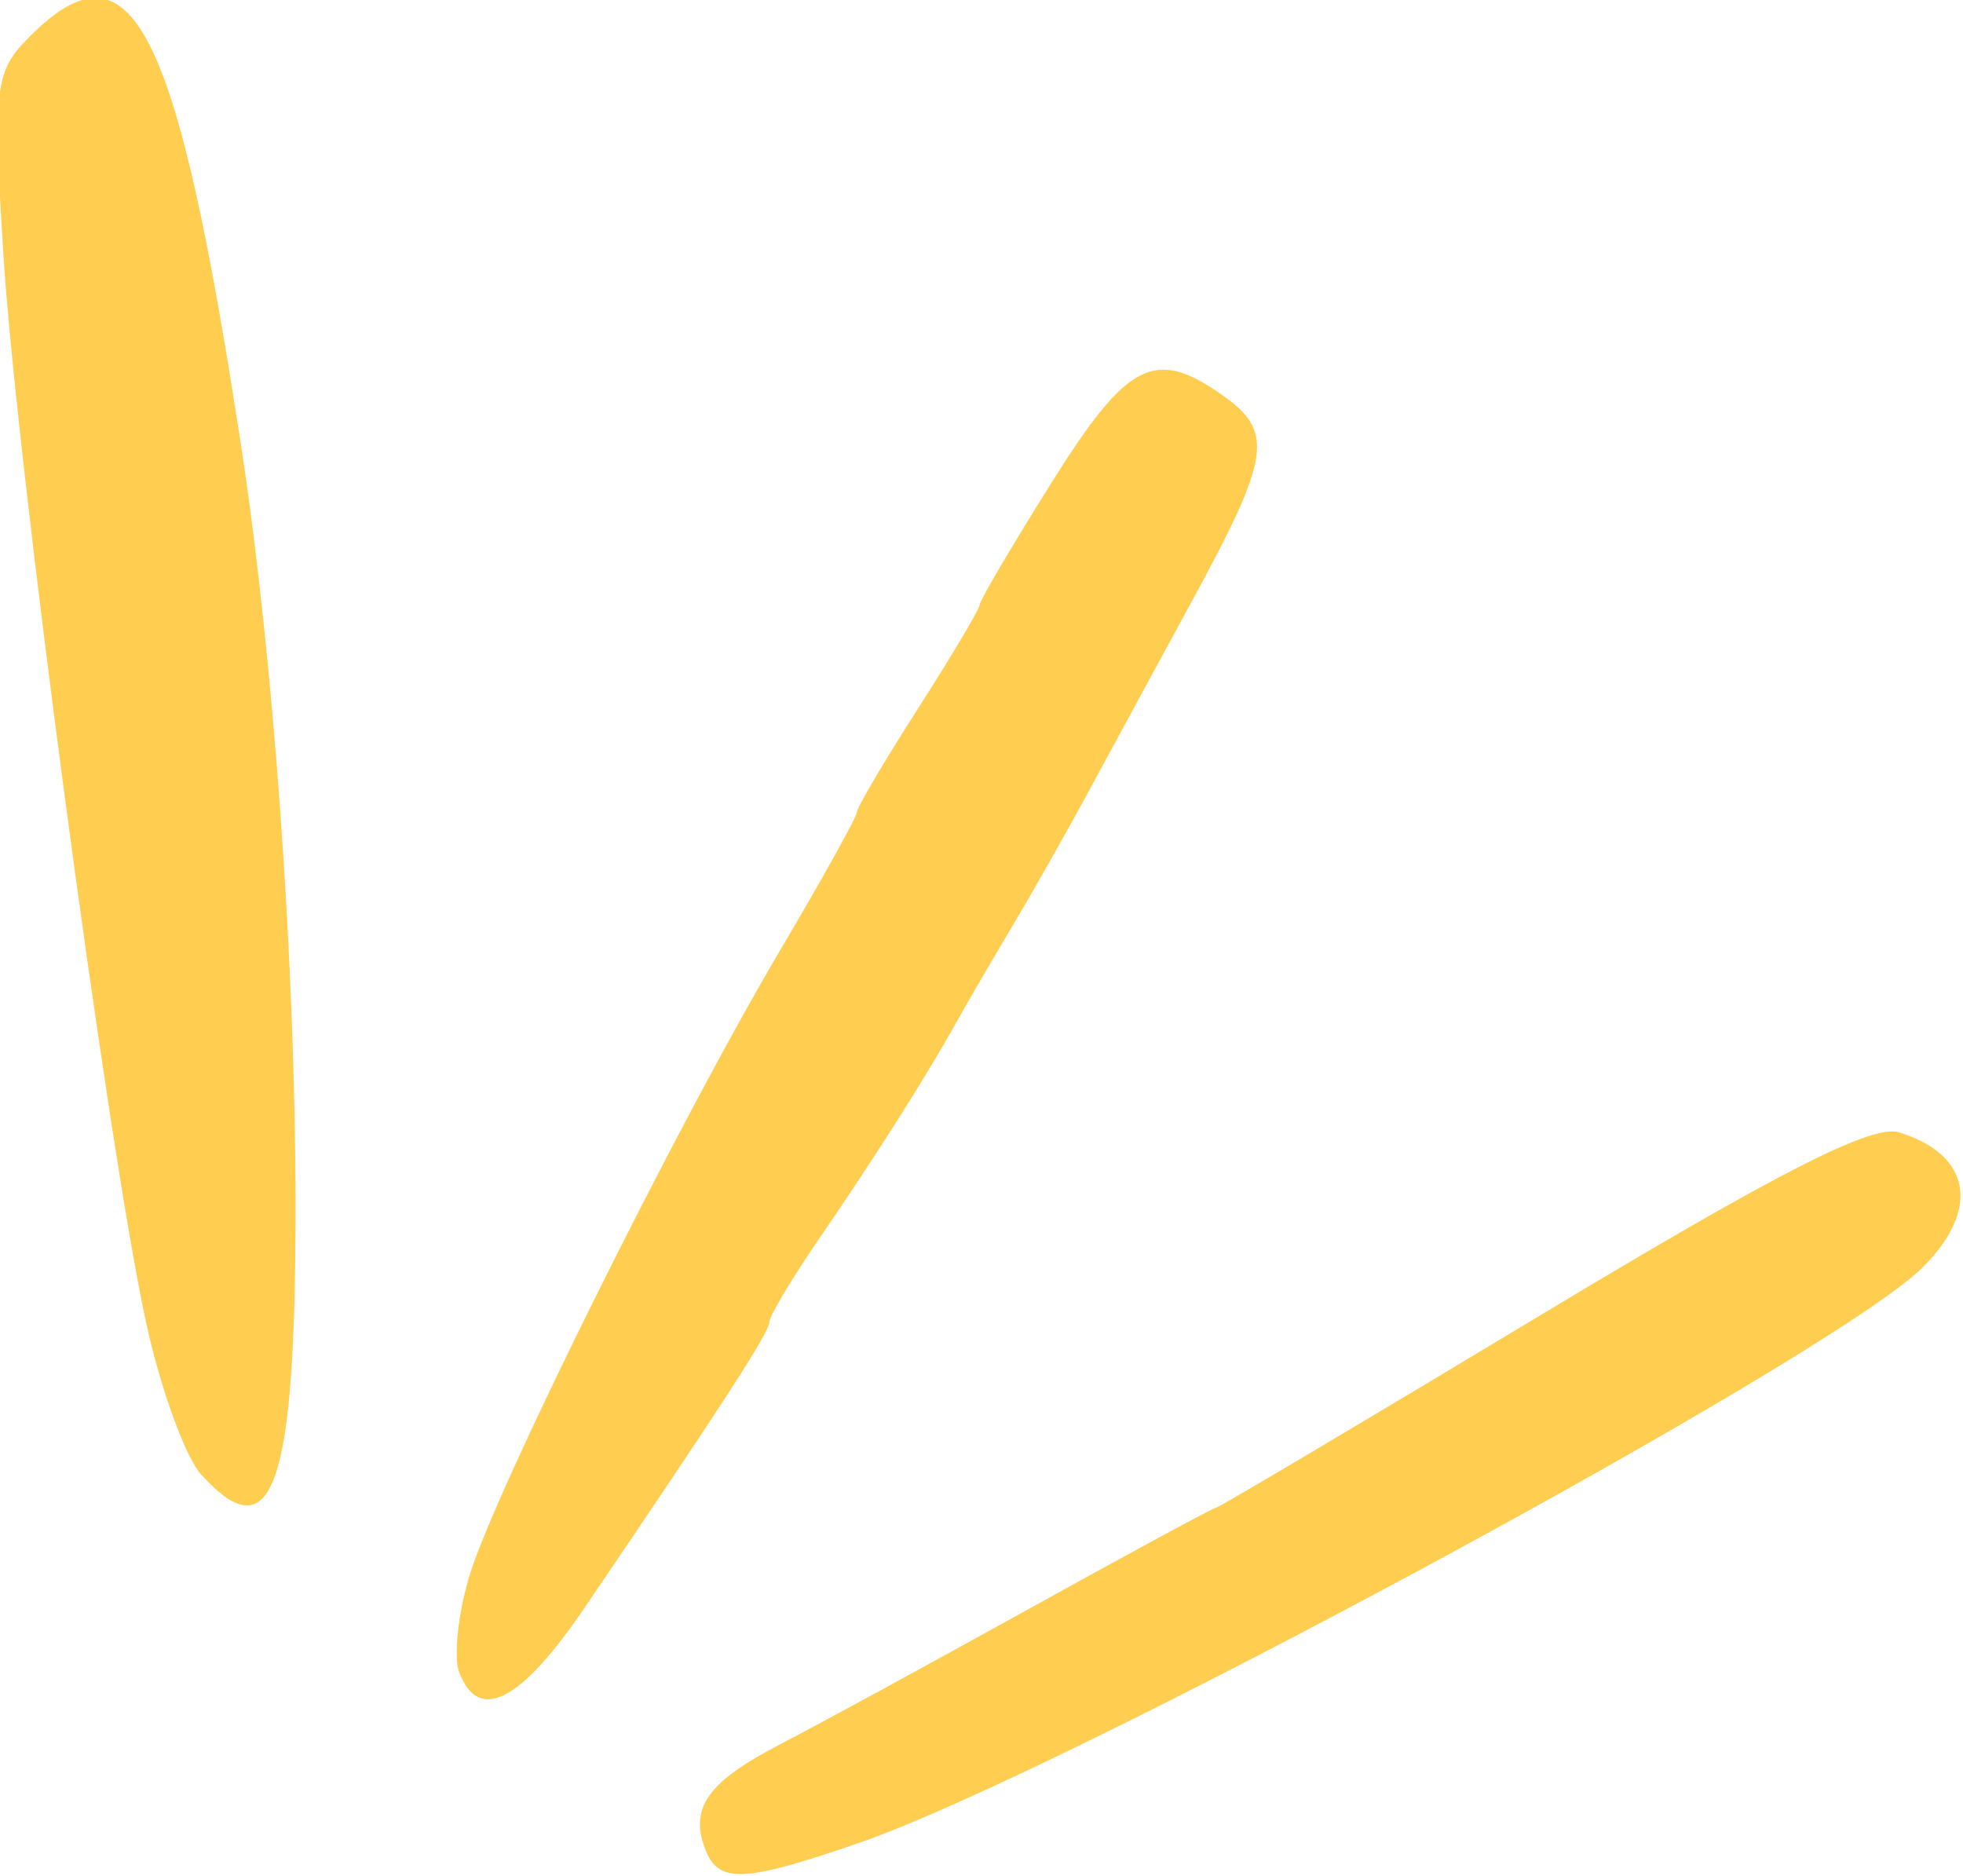 <?xml version="1.0" encoding="UTF-8" standalone="no"?>
<!-- Created with Inkscape (http://www.inkscape.org/) -->

<svg
   width="56.14mm"
   height="53.655mm"
   viewBox="0 0 56.14 53.655"
   version="1.1"
   id="svg1"
   xml:space="preserve"
   xmlns="http://www.w3.org/2000/svg"
   xmlns:svg="http://www.w3.org/2000/svg"><defs
     id="defs1" /><g
     id="layer1"
     transform="translate(-27.473,-207.832)"><g
       id="g24"><g
         id="g38"><g
           id="g34"><path
             style="fill:#ffcd4f;fill-opacity:1"
             d="m 163.042,158.827 c -0.201,-0.223 -0.513,-1.083 -0.692,-1.912 -0.481,-2.221 -1.622,-10.781 -1.777,-13.329 -0.126,-2.062 -0.104,-2.239 0.334,-2.677 1.261,-1.261 1.823,-0.17 2.63,5.103 0.405,2.644 0.677,6.447 0.678,9.464 9e-4,3.503 -0.287,4.327 -1.172,3.35 z"
             id="path32" /><path
             style="fill:#ffcd4f;fill-opacity:1"
             d="m 166.254,161.291 c -0.073,-0.189 -0.016,-0.732 0.126,-1.205 0.314,-1.048 2.582,-5.613 3.88,-7.809 0.521,-0.881 0.947,-1.648 0.947,-1.704 0,-0.056 0.344,-0.64 0.765,-1.297 0.421,-0.657 0.765,-1.237 0.765,-1.288 0,-0.051 0.404,-0.737 0.898,-1.525 0.939,-1.498 1.281,-1.675 2.112,-1.093 0.662,0.463 0.619,0.762 -0.366,2.573 -0.468,0.861 -1.065,1.959 -1.325,2.44 -0.261,0.481 -0.679,1.218 -0.93,1.639 -0.251,0.421 -0.566,0.961 -0.699,1.202 -0.36,0.646 -0.985,1.631 -1.688,2.658 -0.343,0.5 -0.623,0.97 -0.623,1.043 0,0.127 -0.579,1.022 -2.306,3.564 -0.788,1.16 -1.313,1.431 -1.554,0.803 z"
             id="path31" /><path
             style="fill:#ffcd4f;fill-opacity:1"
             d="m 169.319,163.492 c -0.2,-0.52 0.03,-0.842 0.935,-1.311 0.464,-0.24 1.863,-1.002 3.11,-1.693 1.247,-0.691 2.292,-1.256 2.324,-1.256 0.032,0 1.856,-1.083 4.054,-2.406 2.965,-1.785 4.113,-2.369 4.449,-2.265 0.897,0.28 1.014,0.962 0.289,1.684 -1.112,1.108 -10.673,6.279 -13.253,7.168 -1.43,0.493 -1.744,0.506 -1.908,0.079 z"
             id="path30" /></g><path
           style="fill:#000000"
           d="m 151.324,170.593 v -10.269 h 2.094 2.094 l -0.073,6.029 -0.073,6.029 0.765,-0.939 c 0.421,-0.517 1.689,-1.952 2.818,-3.189 l 2.054,-2.249 h 2.371 c 1.304,0 2.371,0.047 2.371,0.105 0,0.058 -1.278,1.497 -2.84,3.197 -1.562,1.7 -2.84,3.173 -2.84,3.272 0,0.099 1.327,1.955 2.95,4.124 1.622,2.169 2.95,3.995 2.95,4.058 0,0.063 -1.101,0.087 -2.448,0.053 l -2.448,-0.062 -1.649,-2.306 c -0.907,-1.268 -1.804,-2.54 -1.994,-2.826 l -0.345,-0.52 -0.802,0.612 -0.802,0.612 v 2.268 2.268 h -2.076 -2.076 z"
           id="path29" /><path
           style="fill:#000000"
           d="m 139.525,173.433 v -7.429 h 1.624 c 1.78,0 1.702,-0.063 1.998,1.607 l 0.15,0.843 0.819,-0.896 c 1.041,-1.139 2.401,-1.761 3.863,-1.767 0.624,-0.003 1.178,0.069 1.232,0.159 0.054,0.09 0.035,0.988 -0.042,1.996 l -0.14,1.832 -1.425,0.031 c -1.729,0.038 -2.815,0.619 -3.41,1.825 -0.339,0.687 -0.415,1.481 -0.48,5.022 l -0.077,4.206 h -2.056 -2.056 z"
           id="path28" /><path
           id="path26"
           style="fill:#000000"
           d="m 130.196,165.819 c -0.296,0.001 -0.606,0.012 -0.933,0.032 -1.924,0.113 -4.386,0.731 -4.88,1.224 -0.202,0.203 1.048,2.862 1.346,2.862 0.1,0 0.762,-0.2 1.472,-0.445 0.71,-0.245 1.818,-0.452 2.464,-0.46 1.406,-0.018 2.15,0.564 2.357,1.845 l 0.131,0.808 -1.831,0.004 c -2.336,0.005 -4.623,0.489 -5.711,1.209 -1.048,0.693 -1.681,2.003 -1.686,3.485 -0.008,2.448 1.031,4.07 2.951,4.608 2.07,0.58 4.574,0.053 5.917,-1.247 l 0.681,-0.659 0.356,0.888 0.355,0.888 h 1.531 1.531 v -5.313 c 0,-6.233 -0.154,-7.074 -1.521,-8.31 -1.102,-0.995 -2.459,-1.43 -4.53,-1.42 z m 1.9,8.255 -0.012,0.718 c -0.021,1.201 -0.487,2.201 -1.276,2.731 h -5.2e-4 c -0.967,0.65 -2.462,0.68 -3.081,0.062 -0.636,-0.636 -0.574,-1.769 0.134,-2.477 0.567,-0.567 0.887,-0.661 3.089,-0.906 z" /><path
           style="fill:#000000"
           d="m 96.352,181.095 c -0.613,-0.098 -1.473,-0.296 -1.912,-0.441 l -0.798,-0.263 v -1.731 c 0,-0.952 0.074,-1.73 0.164,-1.728 0.09,0.002 0.93,0.247 1.865,0.546 2.786,0.89 5.181,0.635 5.181,-0.55 0,-0.577 -1.118,-1.36 -3.163,-2.214 -2.156,-0.9 -3.459,-2.077 -3.828,-3.457 -0.811,-3.031 1.138,-5.148 4.981,-5.411 1.728,-0.118 4.181,0.271 5.546,0.88 l 0.586,0.262 -0.552,1.311 c -0.304,0.721 -0.633,1.396 -0.733,1.501 -0.101,0.106 -0.783,-0.014 -1.551,-0.273 -1.329,-0.449 -3.075,-0.601 -3.781,-0.33 -0.514,0.197 -0.423,1.118 0.146,1.489 0.27,0.176 1.331,0.671 2.356,1.1 3.197,1.336 4.147,2.453 4.14,4.865 -0.006,2.088 -1.202,3.639 -3.248,4.211 -1.125,0.315 -4.089,0.444 -5.4,0.235 z"
           id="path25" /><path
           id="path1"
           style="fill:#000000"
           d="m 115.727,165.895 c -1.417,0 -1.805,0.087 -2.69,0.608 -0.569,0.334 -1.149,0.823 -1.29,1.086 -0.24,0.448 -0.275,0.414 -0.557,-0.553 l -0.301,-1.032 h -1.741 -1.742 v 10.706 10.706 h 2.076 2.075 v -3.943 -3.943 l 0.82,0.655 c 1.517,1.213 4.073,1.382 5.846,0.388 1.833,-1.028 2.866,-3.161 3.089,-6.375 0.244,-3.513 -0.832,-6.388 -2.86,-7.641 -0.944,-0.584 -1.264,-0.661 -2.725,-0.661 z m -1.384,3.373 c 0.41,-0.004 0.828,0.076 1.211,0.251 1.034,0.471 1.357,1.403 1.357,3.914 0,2.589 -0.307,3.466 -1.413,4.038 -1.152,0.595 -2.308,0.309 -3.11,-0.772 -0.823,-1.109 -0.935,-4.904 -0.186,-6.303 0.377,-0.704 1.239,-1.119 2.14,-1.128 z" /></g><g
         id="g37"
         transform="matrix(2.296,0,0,2.296,-263.891,-109.069)"
         style="fill:#000000"><path
           style="fill:#000000;fill-opacity:1"
           d="m 163.042,158.827 c -0.201,-0.223 -0.513,-1.083 -0.692,-1.912 -0.481,-2.221 -1.622,-10.781 -1.777,-13.329 -0.126,-2.062 -0.104,-2.239 0.334,-2.677 1.261,-1.261 1.823,-0.17 2.63,5.103 0.405,2.644 0.677,6.447 0.678,9.464 9e-4,3.503 -0.287,4.327 -1.172,3.35 z"
           id="path35" /><path
           style="fill:#000000;fill-opacity:1"
           d="m 166.254,161.291 c -0.073,-0.189 -0.016,-0.732 0.126,-1.205 0.314,-1.048 2.582,-5.613 3.88,-7.809 0.521,-0.881 0.947,-1.648 0.947,-1.704 0,-0.056 0.344,-0.64 0.765,-1.297 0.421,-0.657 0.765,-1.237 0.765,-1.288 0,-0.051 0.404,-0.737 0.898,-1.525 0.939,-1.498 1.281,-1.675 2.112,-1.093 0.662,0.463 0.619,0.762 -0.366,2.573 -0.468,0.861 -1.065,1.959 -1.325,2.44 -0.261,0.481 -0.679,1.218 -0.93,1.639 -0.251,0.421 -0.566,0.961 -0.699,1.202 -0.36,0.646 -0.985,1.631 -1.688,2.658 -0.343,0.5 -0.623,0.97 -0.623,1.043 0,0.127 -0.579,1.022 -2.306,3.564 -0.788,1.16 -1.313,1.431 -1.554,0.803 z"
           id="path36" /><path
           style="fill:#000000;fill-opacity:1"
           d="m 169.319,163.492 c -0.2,-0.52 0.03,-0.842 0.935,-1.311 0.464,-0.24 1.863,-1.002 3.11,-1.693 1.247,-0.691 2.292,-1.256 2.324,-1.256 0.032,0 1.856,-1.083 4.054,-2.406 2.965,-1.785 4.113,-2.369 4.449,-2.265 0.897,0.28 1.014,0.962 0.289,1.684 -1.112,1.108 -10.673,6.279 -13.253,7.168 -1.43,0.493 -1.744,0.506 -1.908,0.079 z"
           id="path37" /></g><g
         id="g40"
         transform="matrix(2.296,0,0,2.296,-341.112,-114.658)"
         style="fill:#ffcd4f;fill-opacity:1"><path
           style="fill:#ffcd4f;fill-opacity:1"
           d="m 163.042,158.827 c -0.201,-0.223 -0.513,-1.083 -0.692,-1.912 -0.481,-2.221 -1.622,-10.781 -1.777,-13.329 -0.126,-2.062 -0.104,-2.239 0.334,-2.677 1.261,-1.261 1.823,-0.17 2.63,5.103 0.405,2.644 0.677,6.447 0.678,9.464 9e-4,3.503 -0.287,4.327 -1.172,3.35 z"
           id="path38" /><path
           style="fill:#ffcd4f;fill-opacity:1"
           d="m 166.254,161.291 c -0.073,-0.189 -0.016,-0.732 0.126,-1.205 0.314,-1.048 2.582,-5.613 3.88,-7.809 0.521,-0.881 0.947,-1.648 0.947,-1.704 0,-0.056 0.344,-0.64 0.765,-1.297 0.421,-0.657 0.765,-1.237 0.765,-1.288 0,-0.051 0.404,-0.737 0.898,-1.525 0.939,-1.498 1.281,-1.675 2.112,-1.093 0.662,0.463 0.619,0.762 -0.366,2.573 -0.468,0.861 -1.065,1.959 -1.325,2.44 -0.261,0.481 -0.679,1.218 -0.93,1.639 -0.251,0.421 -0.566,0.961 -0.699,1.202 -0.36,0.646 -0.985,1.631 -1.688,2.658 -0.343,0.5 -0.623,0.97 -0.623,1.043 0,0.127 -0.579,1.022 -2.306,3.564 -0.788,1.16 -1.313,1.431 -1.554,0.803 z"
           id="path39" /><path
           style="fill:#ffcd4f;fill-opacity:1"
           d="m 169.319,163.492 c -0.2,-0.52 0.03,-0.842 0.935,-1.311 0.464,-0.24 1.863,-1.002 3.11,-1.693 1.247,-0.691 2.292,-1.256 2.324,-1.256 0.032,0 1.856,-1.083 4.054,-2.406 2.965,-1.785 4.113,-2.369 4.449,-2.265 0.897,0.28 1.014,0.962 0.289,1.684 -1.112,1.108 -10.673,6.279 -13.253,7.168 -1.43,0.493 -1.744,0.506 -1.908,0.079 z"
           id="path40" /></g></g></g></svg>
